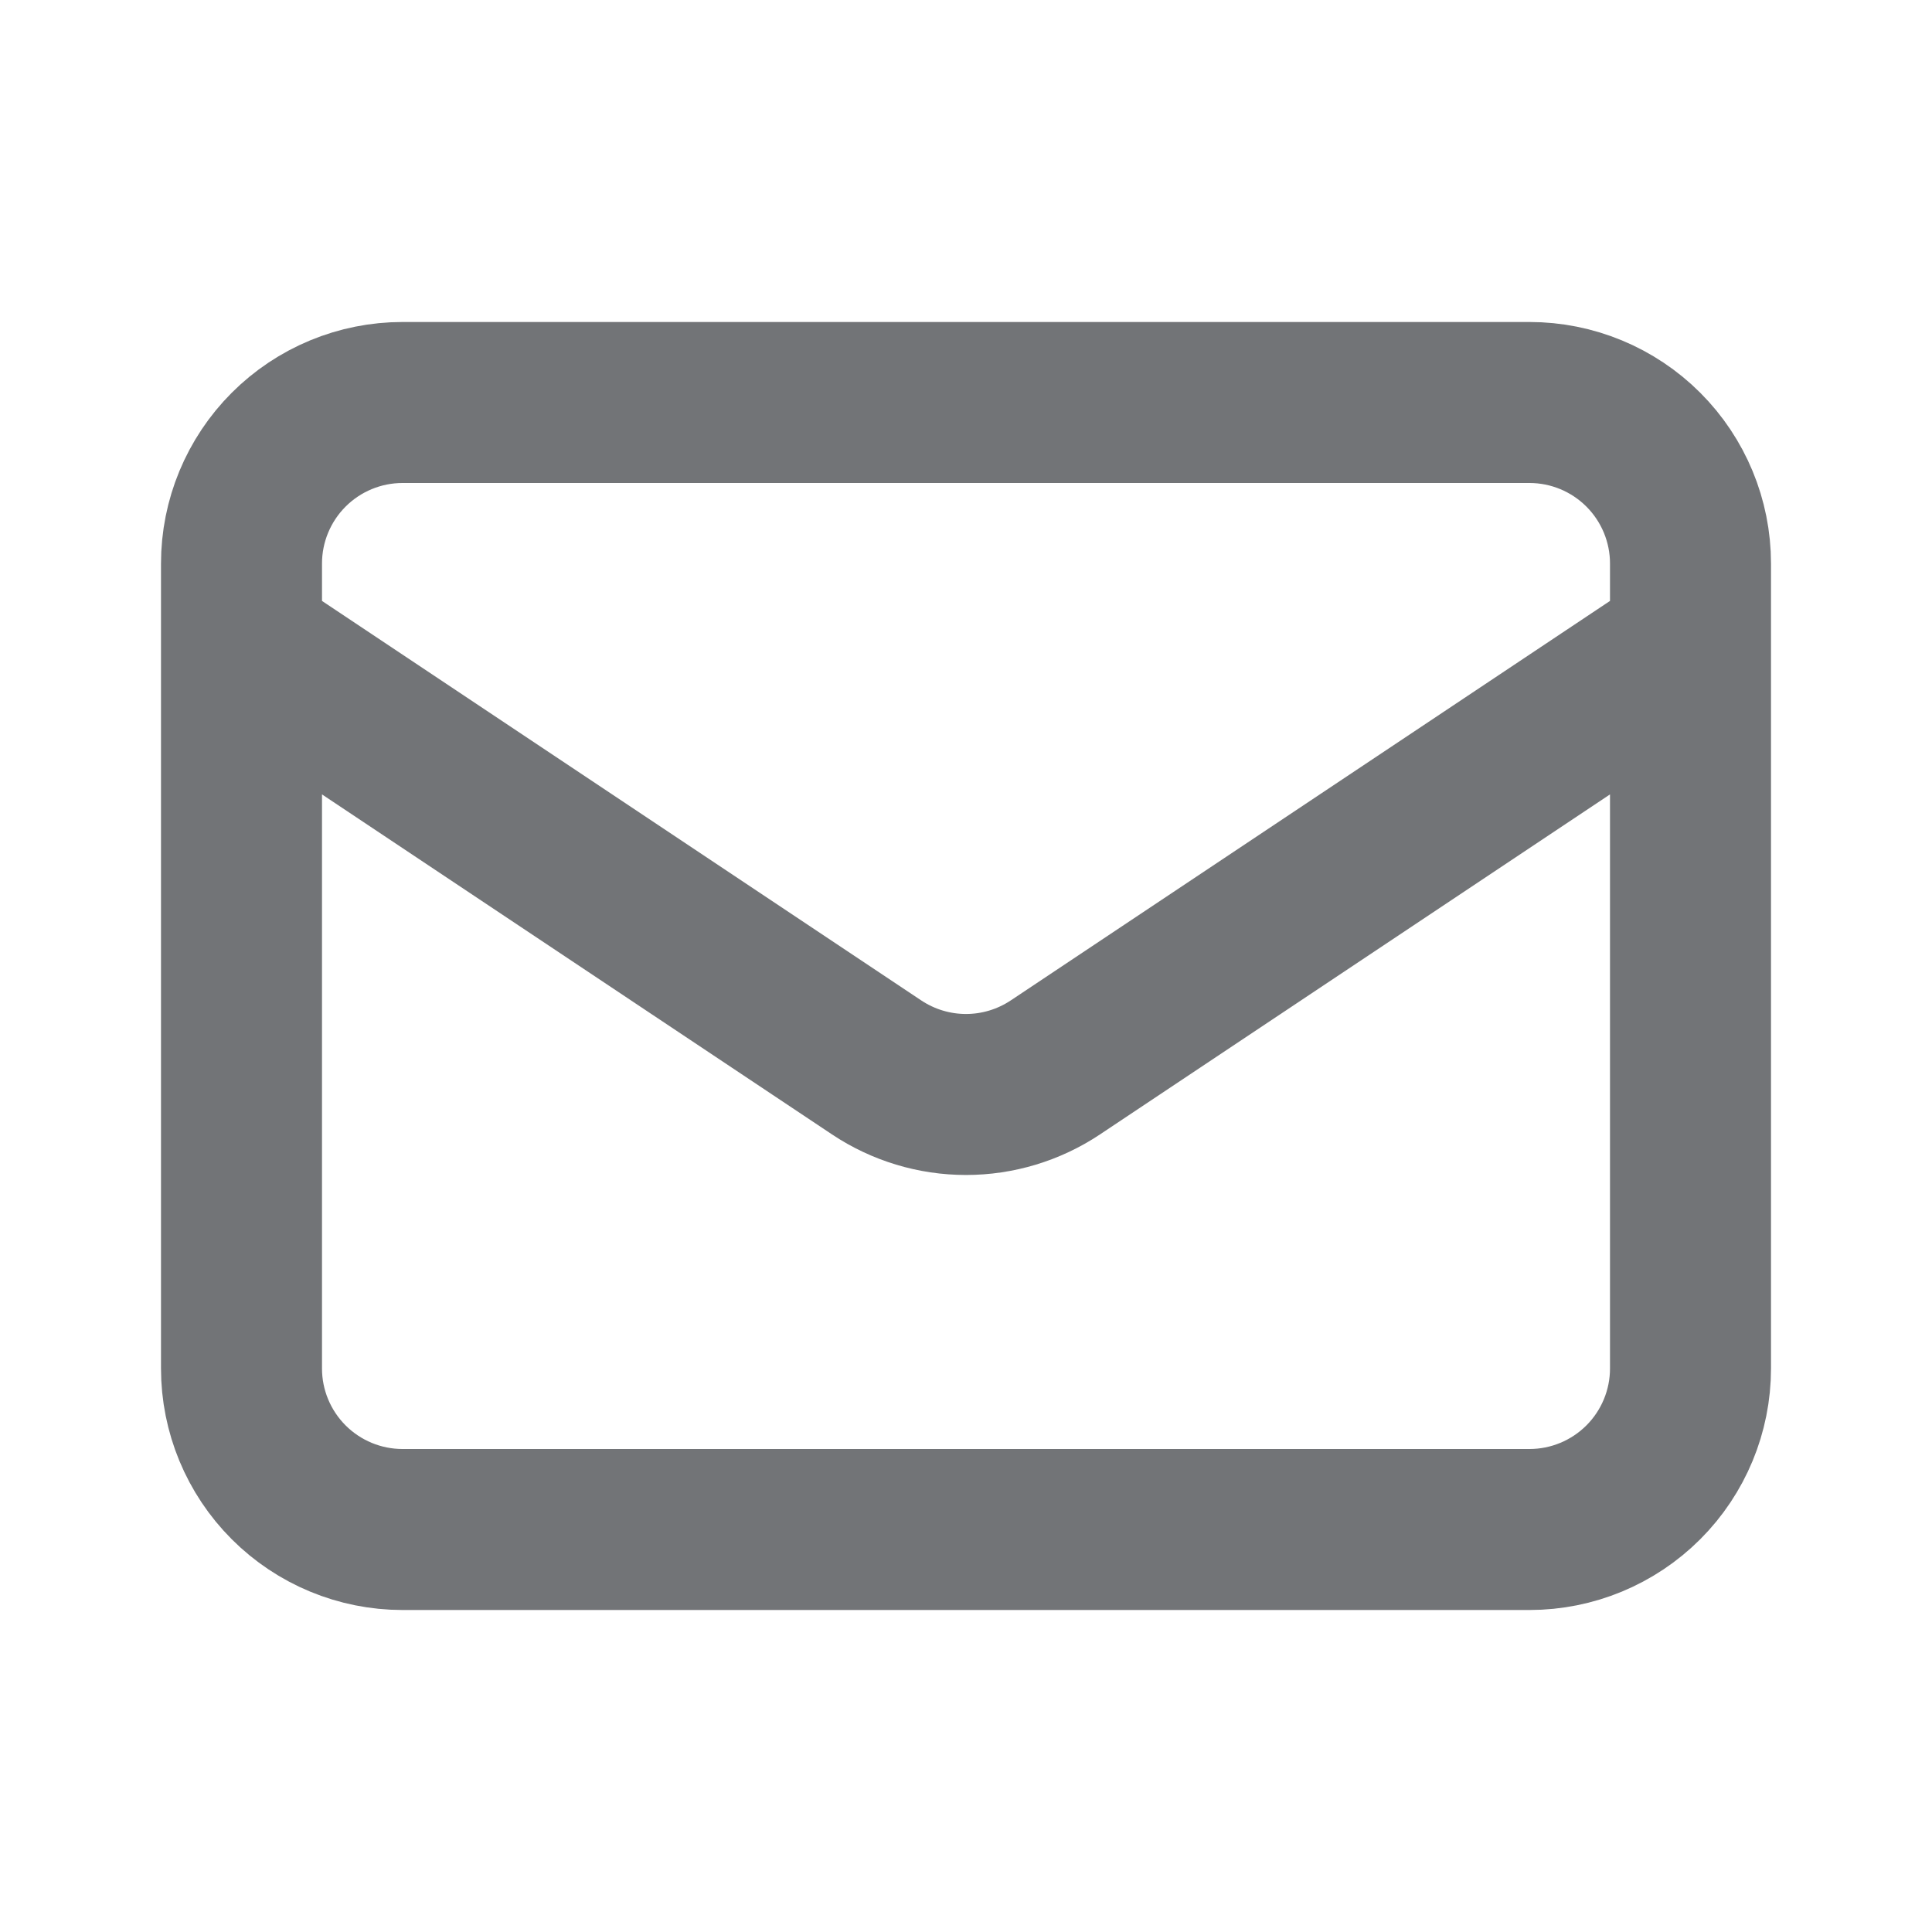 <svg width="24" height="24" viewBox="0 0 24 24" fill="none" xmlns="http://www.w3.org/2000/svg">
<path d="M3 8L10.89 13.26C11.219 13.479 11.605 13.596 12 13.596C12.395 13.596 12.781 13.479 13.11 13.26L21 8M5 19H19C19.53 19 20.039 18.789 20.414 18.414C20.789 18.039 21 17.53 21 17V7C21 6.47 20.789 5.961 20.414 5.586C20.039 5.211 19.53 5 19 5H5C4.47 5 3.961 5.211 3.586 5.586C3.211 5.961 3 6.47 3 7V17C3 17.53 3.211 18.039 3.586 18.414C3.961 18.789 4.47 19 5 19Z" stroke="#727477" stroke-width="2" stroke-linecap="round" stroke-linejoin="round"/>
</svg>
